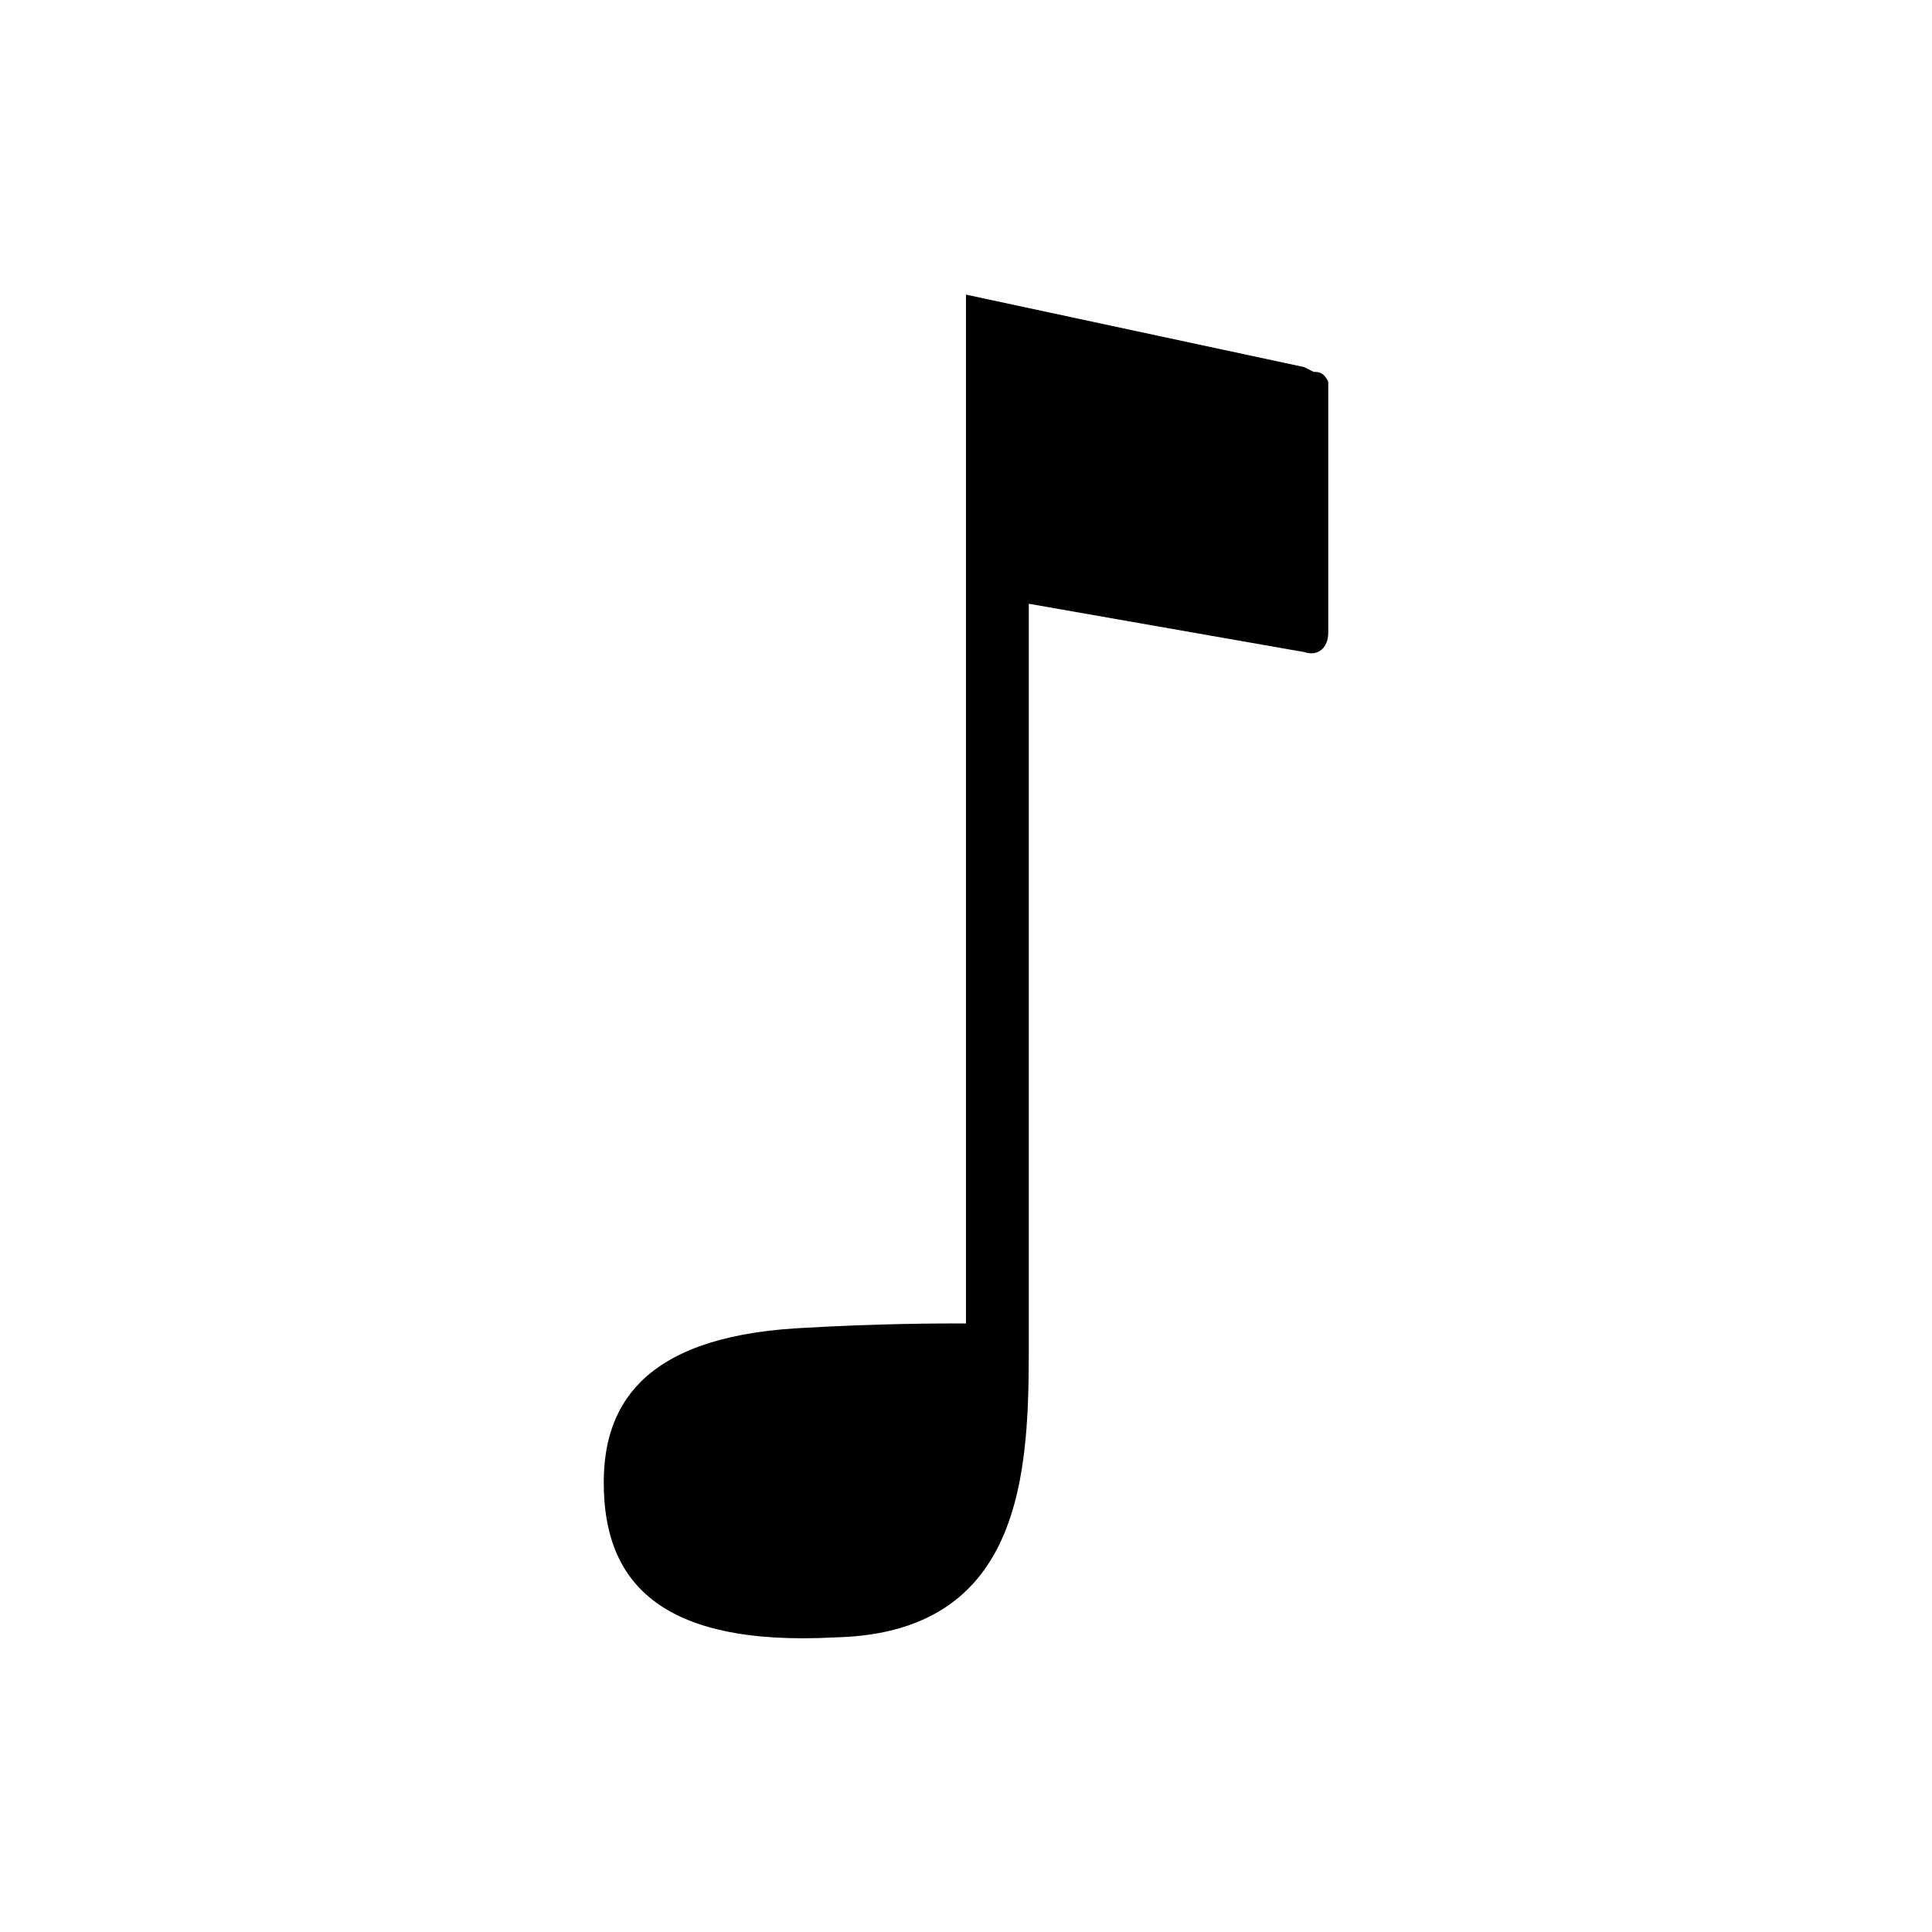 <?xml version="1.0"?><svg fill="currentColor" xmlns="http://www.w3.org/2000/svg" width="40" height="40" viewBox="0 0 40 40"><path d="m27.5 8v5.1c0 0.3-0.2 0.5-0.5 0.4l-5.7-1v15c0 2.6 0.1 6.3-4 6.4-3.7 0.2-4.8-1.2-4.8-3.2 0-1.5 0.7-3 4-3.2 1.7-0.1 2.9-0.1 3.5-0.1v-21.3l7 1.5 0.2 0.1c0.1 0 0.2 0 0.3 0.2v0.1z"></path></svg>
